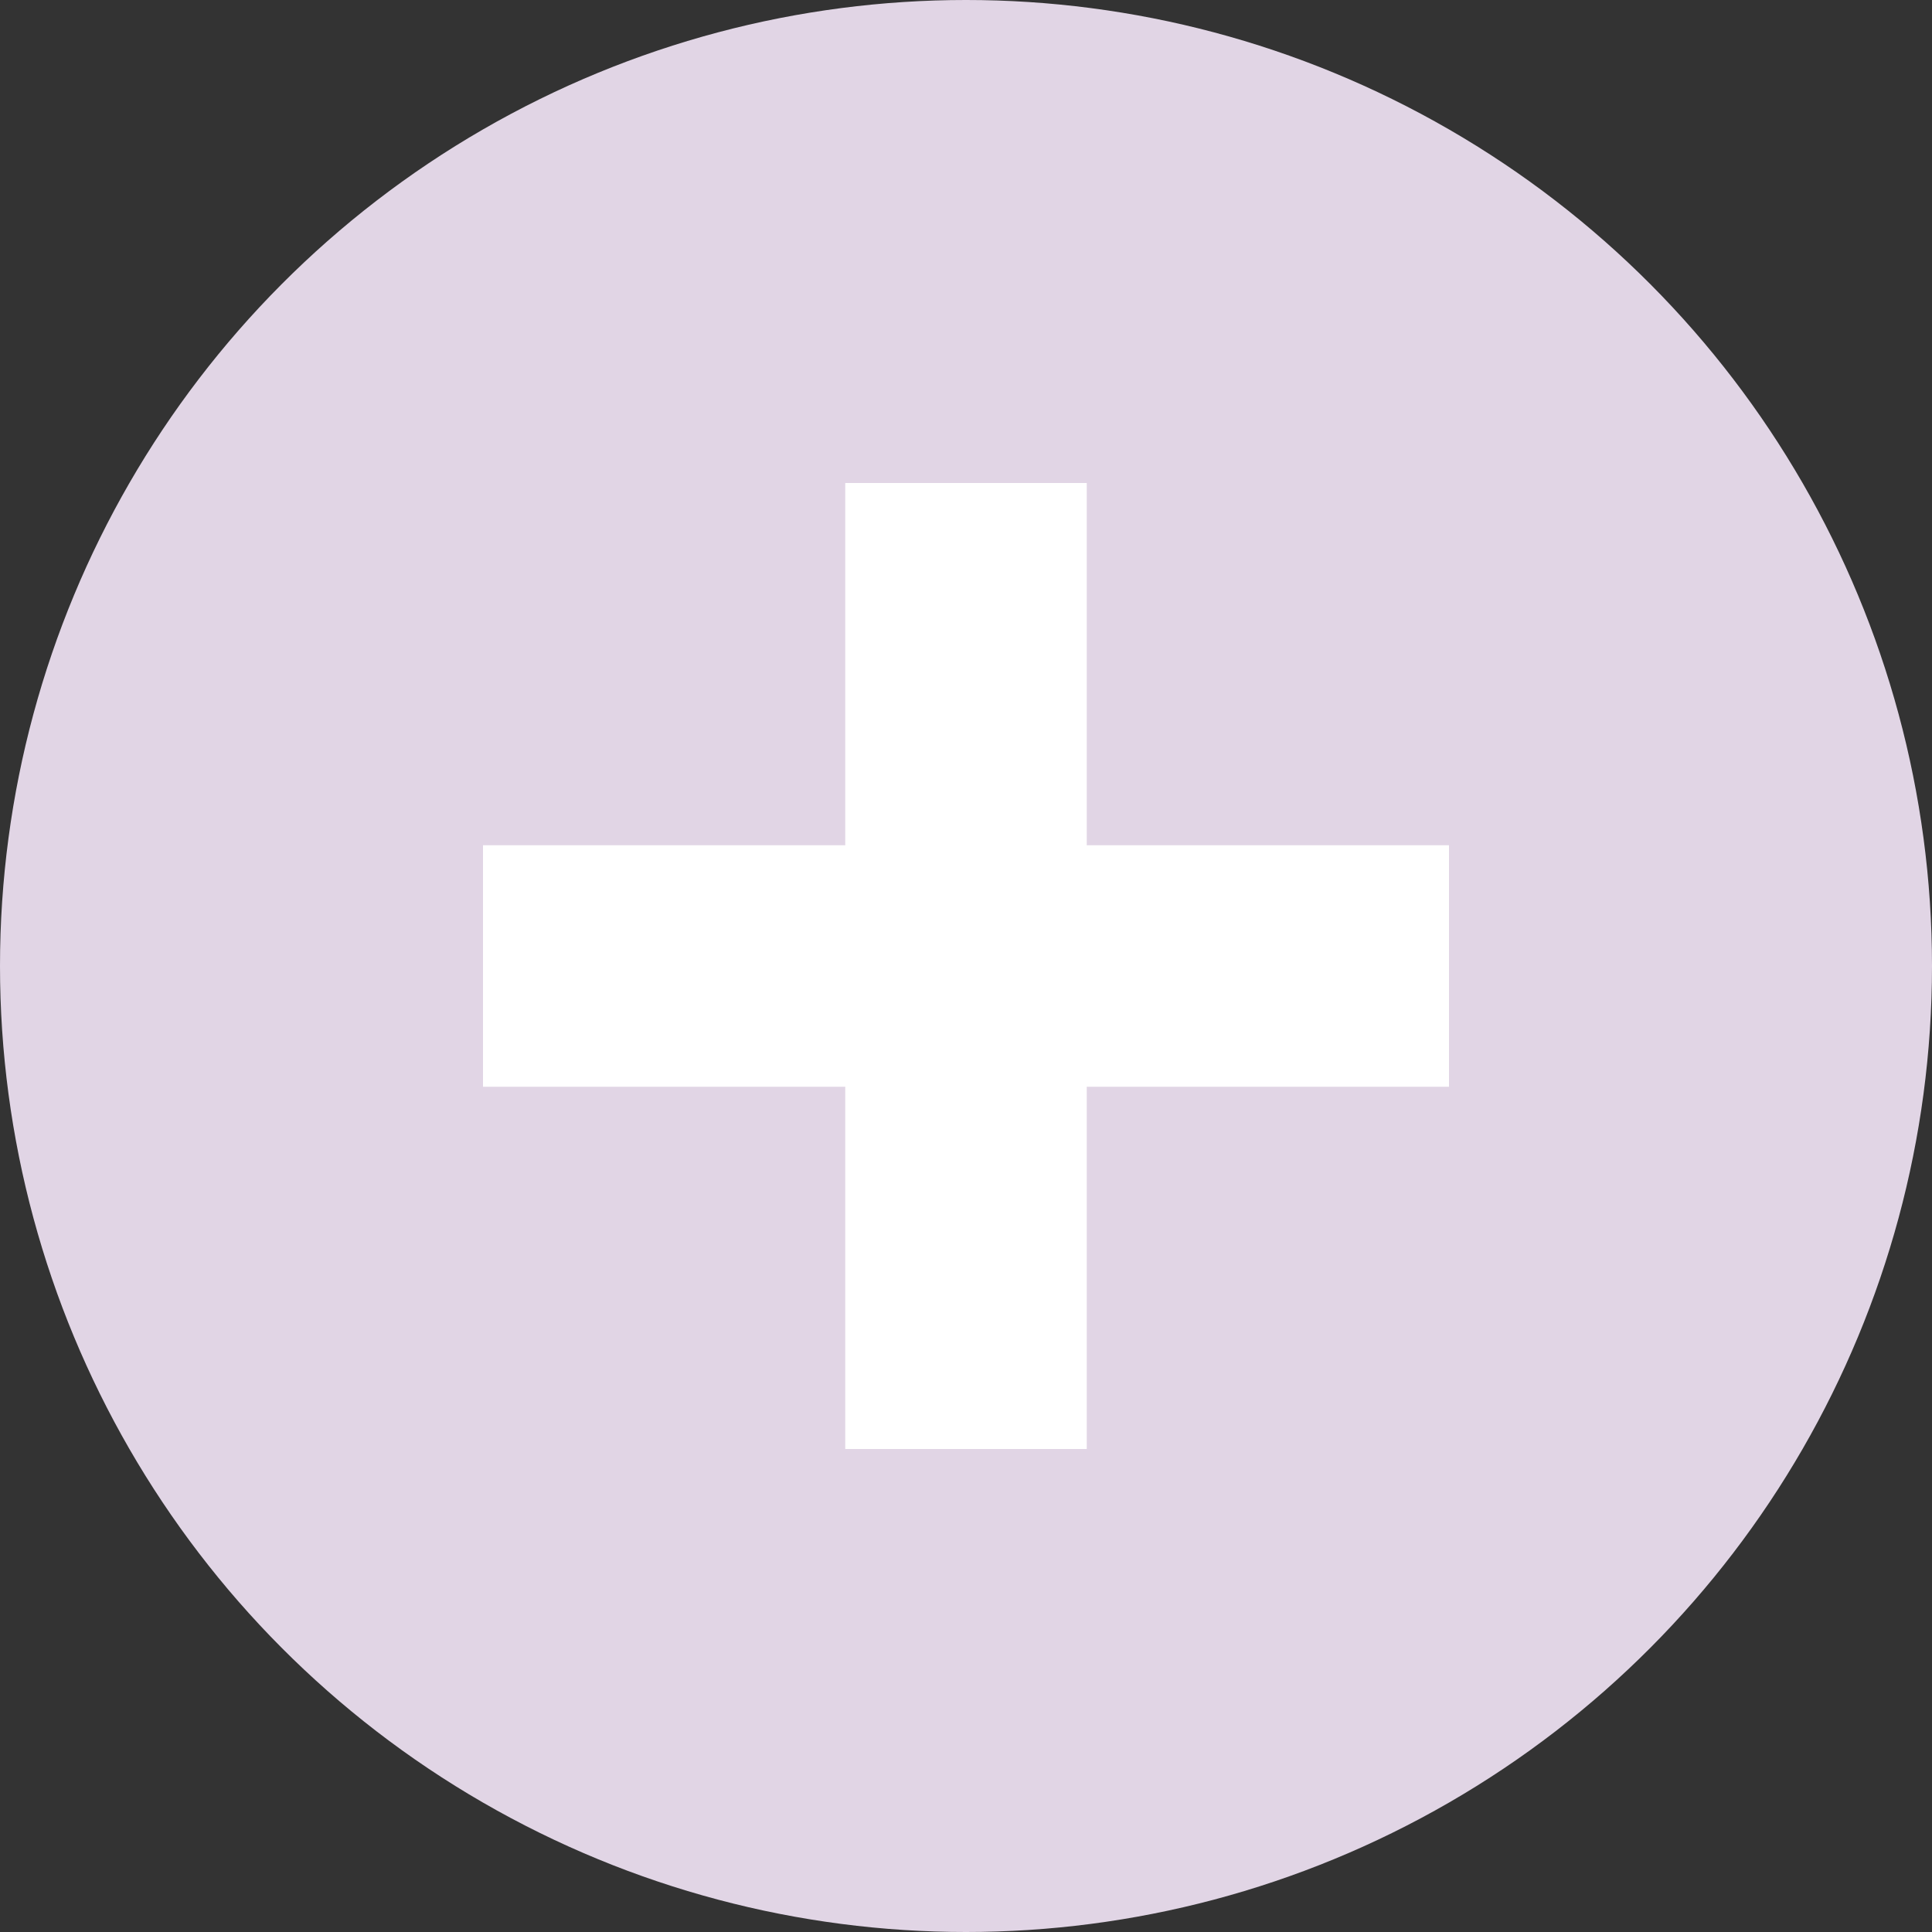 <?xml version="1.0" encoding="UTF-8" standalone="no"?>
<!-- Created with Inkscape (http://www.inkscape.org/) -->

<svg
   xmlns:dc="http://purl.org/dc/elements/1.1/"
   xmlns:cc="http://creativecommons.org/ns#"
   xmlns:rdf="http://www.w3.org/1999/02/22-rdf-syntax-ns#"
   xmlns:svg="http://www.w3.org/2000/svg"
   xmlns="http://www.w3.org/2000/svg"
   xmlns:sodipodi="http://sodipodi.sourceforge.net/DTD/sodipodi-0.dtd"
   xmlns:inkscape="http://www.inkscape.org/namespaces/inkscape"
   width="16"
   height="16"
   id="svg12430"
   version="1.1"
   inkscape:version="0.91 r13725"
   sodipodi:docname="more-results.svg">
  <rect width="100%" height="100%" fill="#333333" stroke="none"/>
  <defs
     id="defs12432" />
  <sodipodi:namedview
     id="base"
     pagecolor="#7a7a7a"
     bordercolor="#666666"
     borderopacity="1.0"
     inkscape:pageopacity="1"
     inkscape:pageshadow="2"
     inkscape:zoom="22.627417"
     inkscape:cx="6.0810901"
     inkscape:cy="9.9882296"
     inkscape:document-units="px"
     inkscape:current-layer="g14642-3-0"
     showgrid="true"
     borderlayer="true"
     inkscape:showpageshadow="false"
     inkscape:window-width="1920"
     inkscape:window-height="1035"
     inkscape:window-x="0"
     inkscape:window-y="23"
     inkscape:window-maximized="1"
     inkscape:snap-bbox="true"
     inkscape:bbox-paths="true"
     inkscape:bbox-nodes="true"
     inkscape:snap-bbox-edge-midpoints="true"
     inkscape:snap-nodes="true"
     inkscape:object-paths="true"
     inkscape:snap-intersection-paths="true"
     inkscape:object-nodes="true">
    <inkscape:grid
       type="xygrid"
       id="grid13002" />
  </sodipodi:namedview>
  <g
     inkscape:label="Layer 1"
     inkscape:groupmode="layer"
     id="layer1"
     transform="translate(0,-1036.362)">
    <g
       style="display:inline"
       transform="translate(-142,638.371)"
       inkscape:label="zoom-in"
       id="g14642-3-0">
      <ellipse
         style="opacity:1;fill:#E1D5E5;fill-opacity:1;stroke:none;stroke-width:1;stroke-linecap:butt;stroke-linejoin:miter;stroke-miterlimit:4;stroke-dasharray:none;stroke-dashoffset:0;stroke-opacity:1"
         id="path4156"
         cx="150"
         cy="405.991"
         rx="8"
         ry="8" />
      <rect
         style="fill:none;stroke:none"
         id="rect3620-5-4"
         width="15.982"
         height="16"
         x="142"
         y="398"
         rx="0"
         ry="0" />
      <g
         id="g4179"
         transform="translate(142,397.991)">
        <g
           style="opacity:0.55;fill:#000000;fill-opacity:1"
           transform="matrix(0.765,0,0,0.765,1.881,0.88)"
           id="g2996-1">
          <g
             style="fill:#000000;fill-opacity:1"
             transform="translate(-60,-518)"
             id="layer12-1">
            <g
               transform="translate(19,-242)"
               id="layer4-4-1-9"
               style="display:inline;fill:#000000;fill-opacity:1" />
          </g>
        </g>
        <g
           style="fill:#ffffff;fill-opacity:1"
           transform="matrix(0.765,0,0,0.765,1.881,1.879)"
           id="g2996">
          <g
             style="fill:#ffffff;fill-opacity:1"
             transform="translate(-60,-518)"
             id="layer12">
            <g
               transform="translate(19,-242)"
               id="layer4-4-1"
               style="display:inline;fill:#ffffff;fill-opacity:1" />
          </g>
        </g>
      </g>
      <path
         style="fill:#ffffff;fill-opacity:1;fill-rule:evenodd;stroke:#000000;stroke-width:0;stroke-linecap:butt;stroke-linejoin:miter;stroke-miterlimit:4;stroke-opacity:1"
         d="m 149,401.991 0,3 -3,0 0,2 3,0 0,3 2,0 0,-3 3,0 0,-2 -3,0 0,-3 z"
         id="rect3757"
         inkscape:connector-curvature="0"
         sodipodi:nodetypes="ccccccccccccc" />
    </g>
  </g>
</svg>
